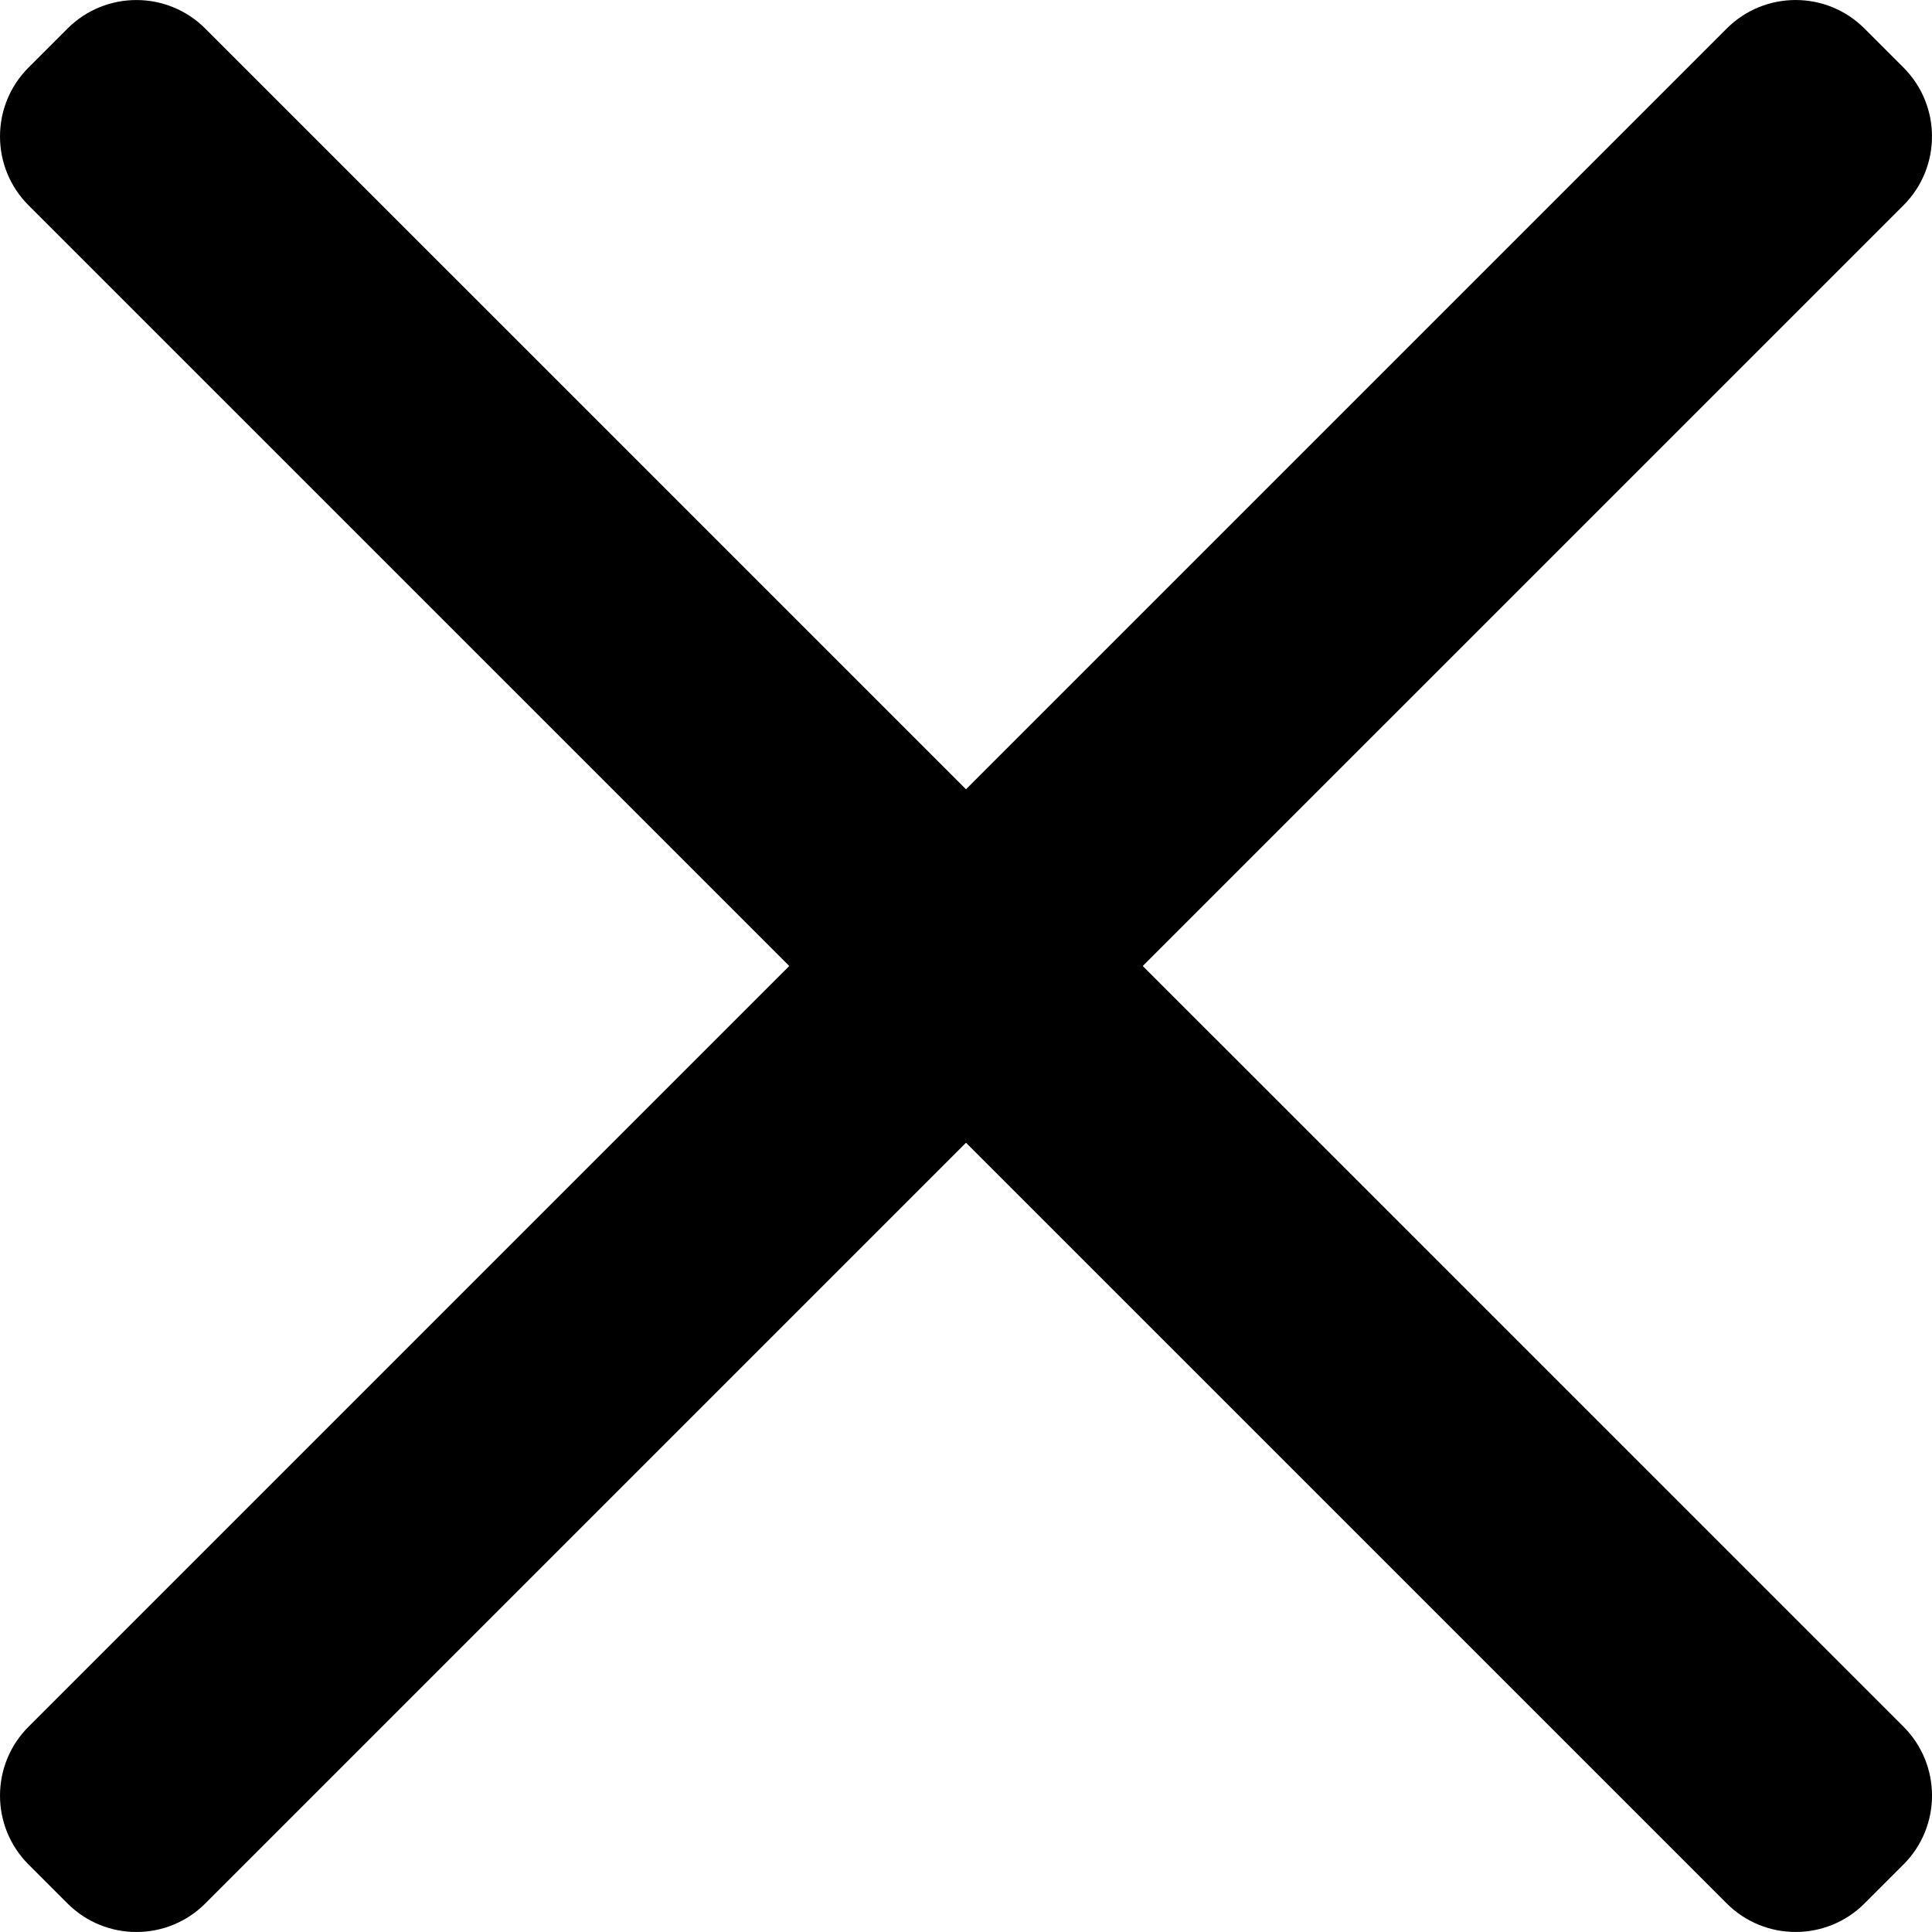 <svg version="1.1" xmlns="http://www.w3.org/2000/svg" xmlns:xlink="http://www.w3.org/1999/xlink" x="0px" y="0px" viewBox="0 0 100 100" enable-background="new 0 0 100 100" xml:space="preserve">
  <g>
    <path d="M98.523,3.495l-2.017-2.017c-1.969-1.97-5.162-1.97-7.132,0L50,40.852L10.625,1.479c-1.969-1.97-5.162-1.97-7.132,0 L1.477,3.495c-1.969,1.969-1.969,5.163,0,7.132L40.851,50L1.477,89.374c-1.969,1.969-1.969,5.163,0,7.132l2.017,2.017 c1.97,1.969,5.162,1.969,7.132,0L50,59.149l39.375,39.373c1.969,1.969,5.162,1.969,7.132,0l2.017-2.017 c1.969-1.969,1.969-5.163,0-7.132L59.149,50l39.374-39.373C100.492,8.658,100.492,5.464,98.523,3.495z"/>
  </g>
</svg>
